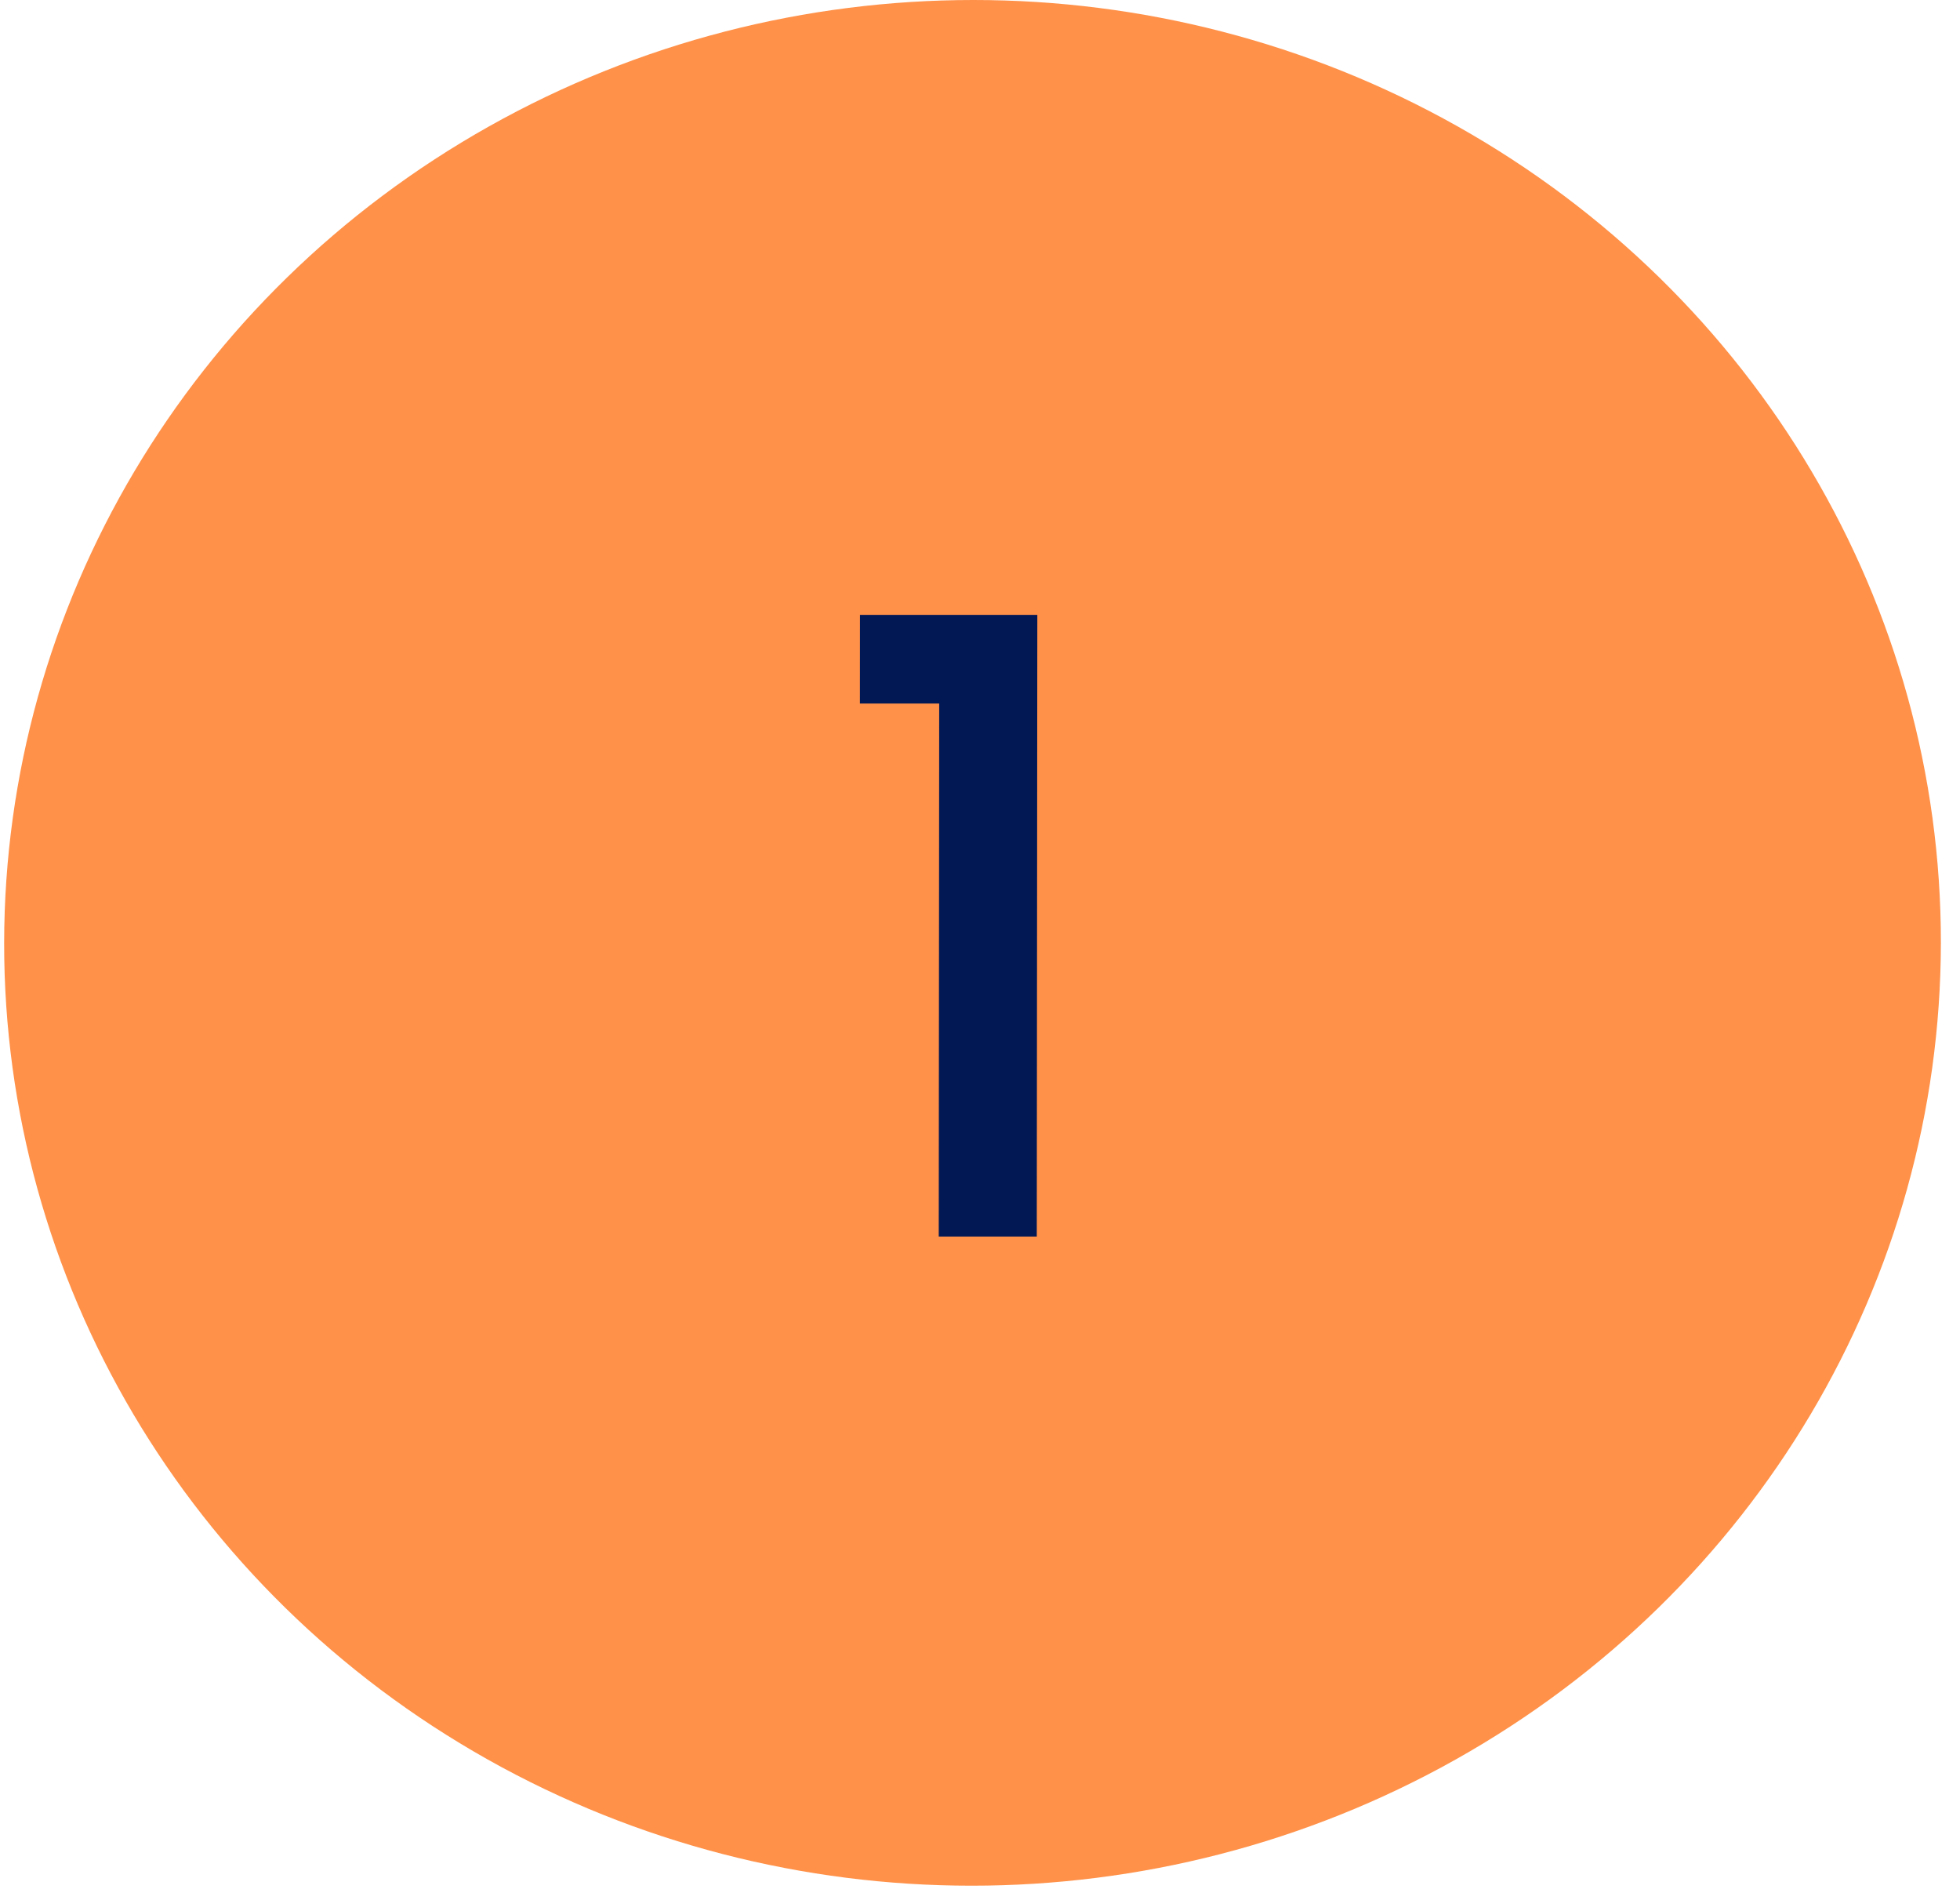 <svg width="65" height="63" viewBox="0 0 65 63" fill="none" xmlns="http://www.w3.org/2000/svg">
<ellipse cx="32.114" cy="31.262" rx="32.114" ry="31.262" transform="matrix(1 0 -0.001 1 0.169 0)" fill="#FF9149"/>
<path d="M28.518 23.328L28.52 20.387H34.401L34.383 41H31.132L31.147 23.328H28.518Z" fill="#011855"/>
</svg>
